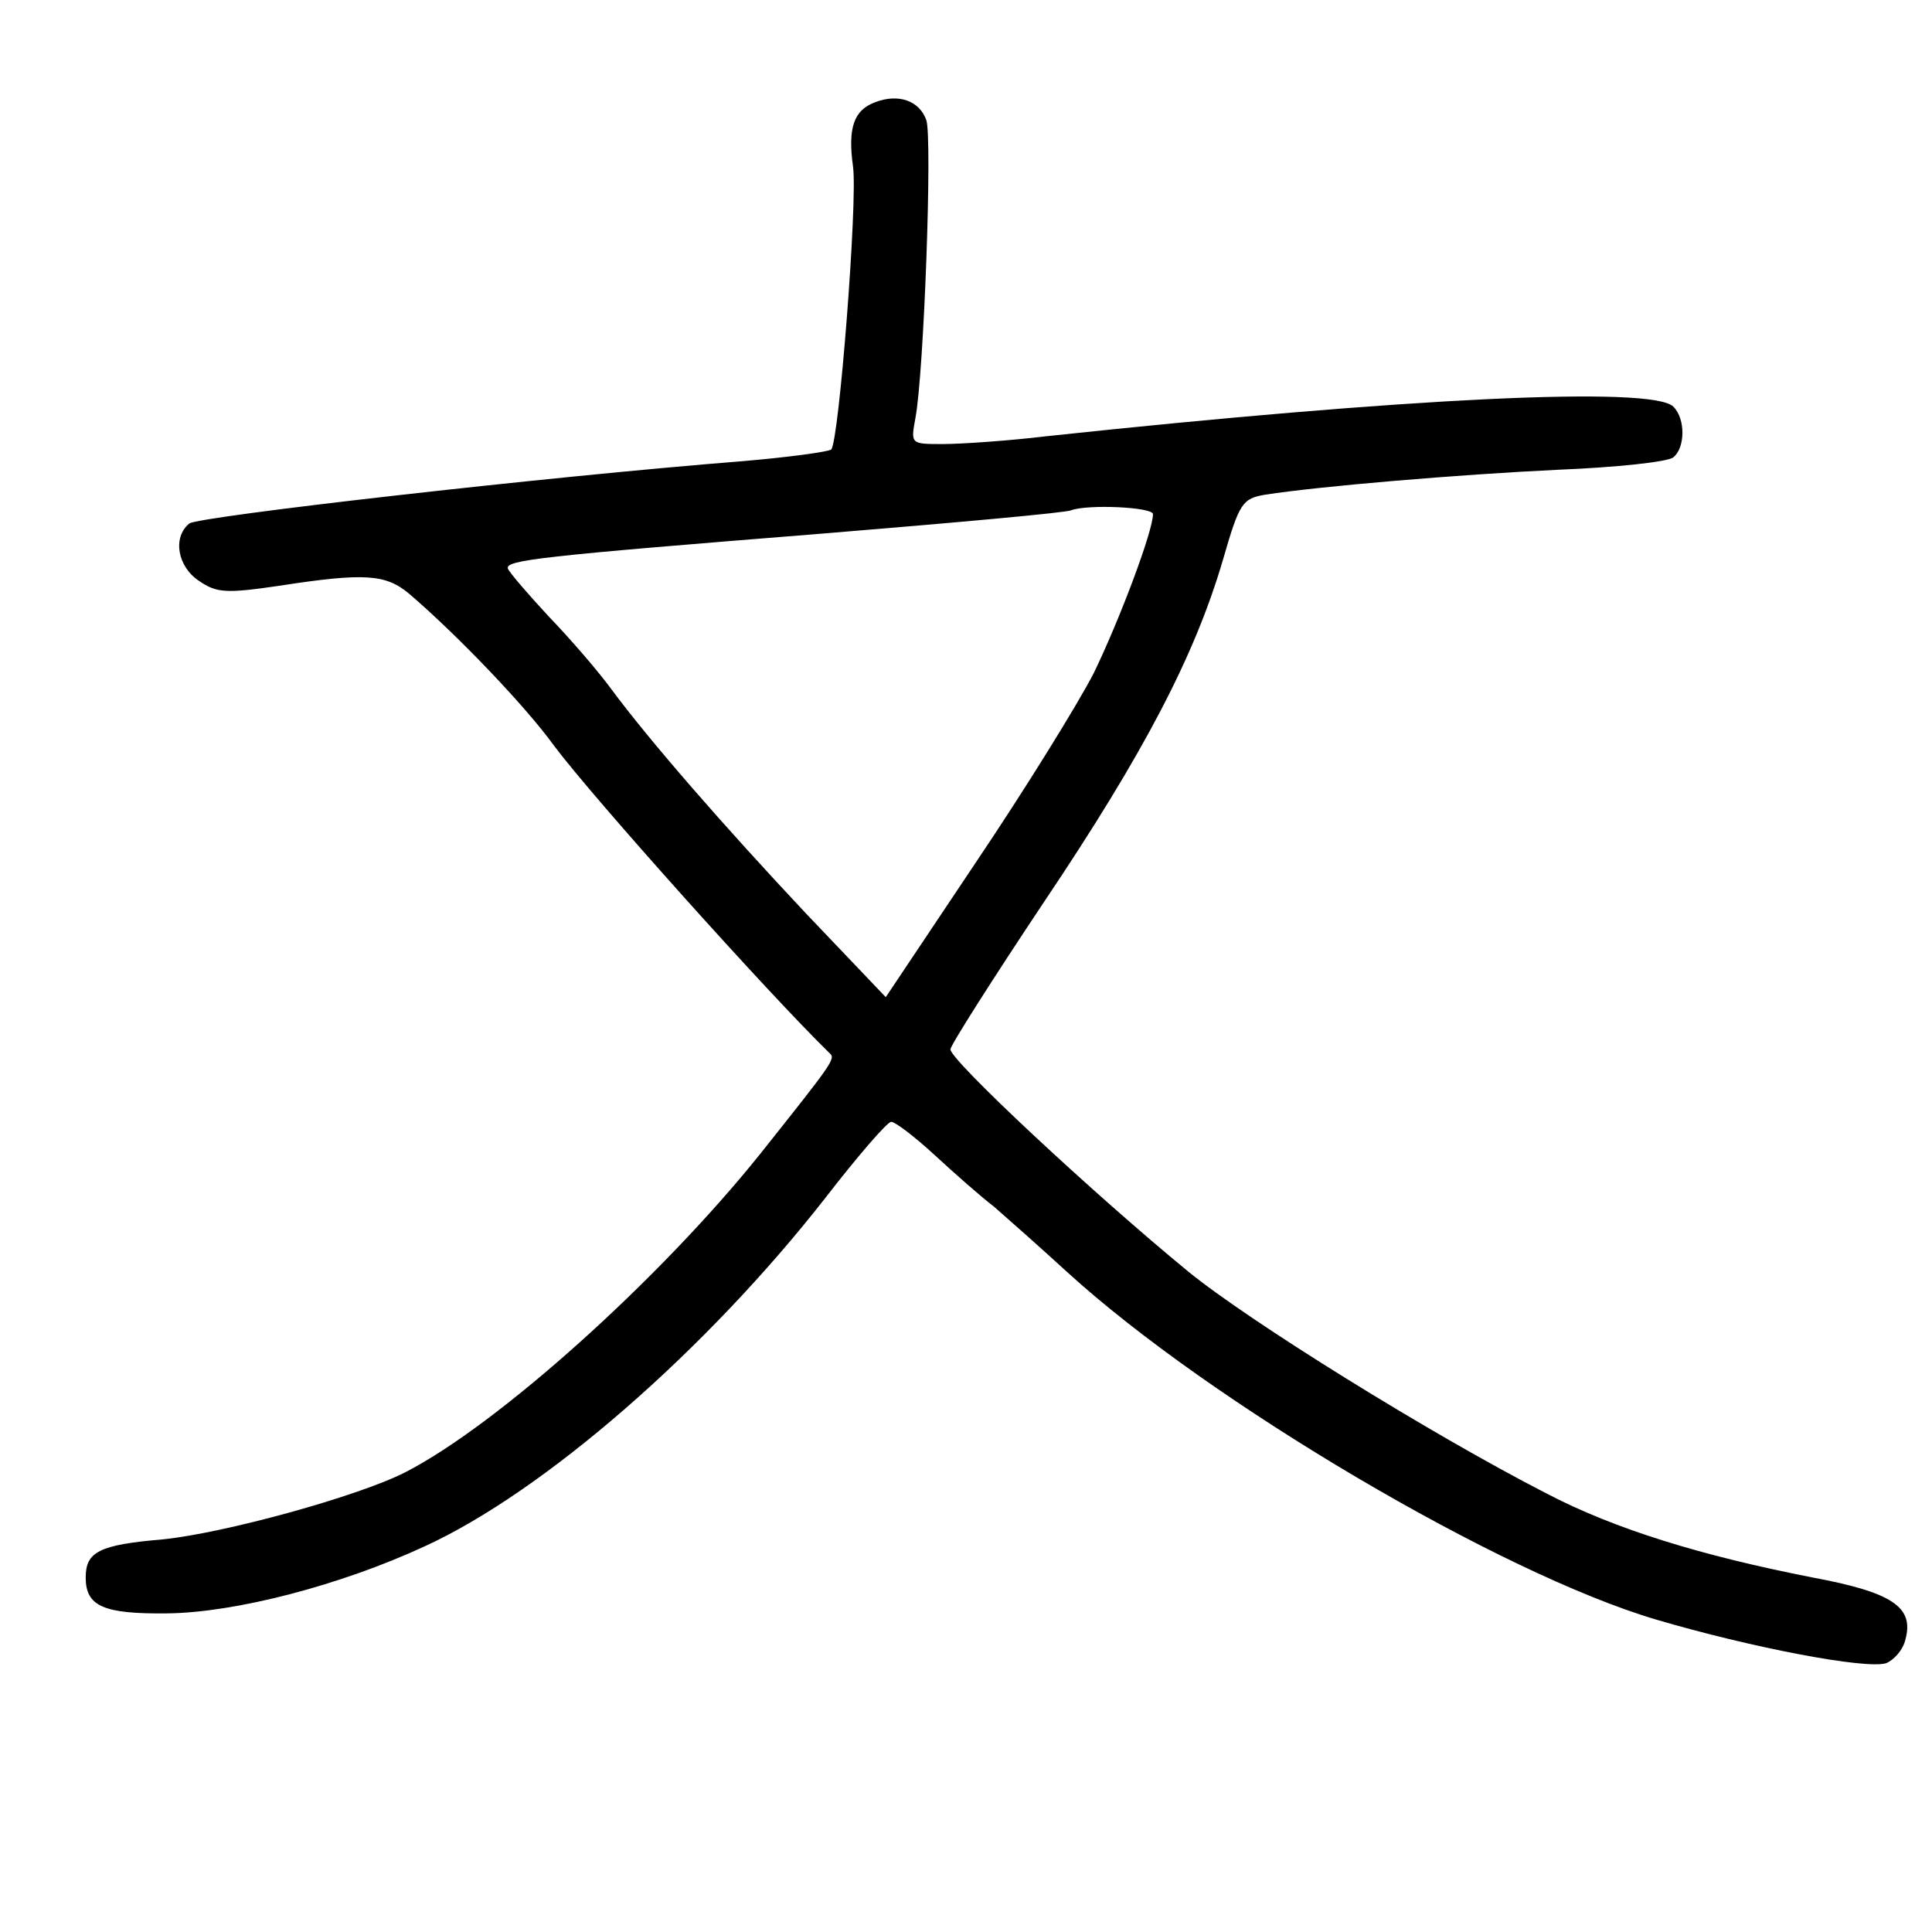 <?xml version="1.0" standalone="no"?>
<!DOCTYPE svg PUBLIC "-//W3C//DTD SVG 20010904//EN"
 "http://www.w3.org/TR/2001/REC-SVG-20010904/DTD/svg10.dtd">
<svg version="1.0" xmlns="http://www.w3.org/2000/svg"
 width="248pt" height="248pt" viewBox="0 0 248 248"
 preserveAspectRatio="xMidYMid meet">
<g transform="translate(0,248) scale(0.1,-0.1)"
fill="#000000" stroke="none">
<path d="M1124 2349 c-28 -10 -36 -33 -29 -83 6 -45 -18 -352 -28 -363 -4 -3
-55 -10 -114 -15 -253 -20 -699 -71 -710 -80 -22 -18 -15 -56 13 -74 22 -15
34 -16 102 -6 110 17 137 15 167 -10 62 -53 150 -145 186 -195 51 -68 275
-318 354 -395 8 -7 4 -12 -89 -129 -129 -161 -337 -348 -456 -409 -61 -31
-232 -78 -311 -86 -82 -7 -99 -16 -99 -49 0 -37 23 -47 105 -46 87 1 222 36
330 86 153 70 362 252 515 448 41 53 79 97 84 97 5 0 30 -19 55 -42 26 -24 60
-54 77 -67 16 -14 58 -51 94 -84 183 -167 556 -387 756 -446 122 -36 269 -64
295 -56 10 4 22 17 25 31 11 41 -17 60 -119 79 -143 28 -254 62 -342 108 -150
77 -383 222 -460 285 -123 101 -305 271 -305 285 0 5 54 90 120 189 129 192
194 317 230 440 21 73 25 78 54 83 71 11 250 26 376 32 74 3 141 10 148 16 15
12 16 49 0 65 -27 27 -347 11 -805 -38 -50 -6 -110 -10 -133 -10 -41 0 -41 0
-35 33 11 57 22 361 14 383 -9 25 -36 34 -65 23z m356 -529 c0 -22 -43 -136
-76 -204 -20 -39 -88 -149 -152 -244 l-115 -172 -102 107 c-108 115 -201 222
-250 288 -16 22 -52 64 -80 93 -27 29 -51 57 -53 62 -4 11 40 16 403 45 171
14 315 27 320 30 22 8 105 4 105 -5z"/>
</g>
</svg>
